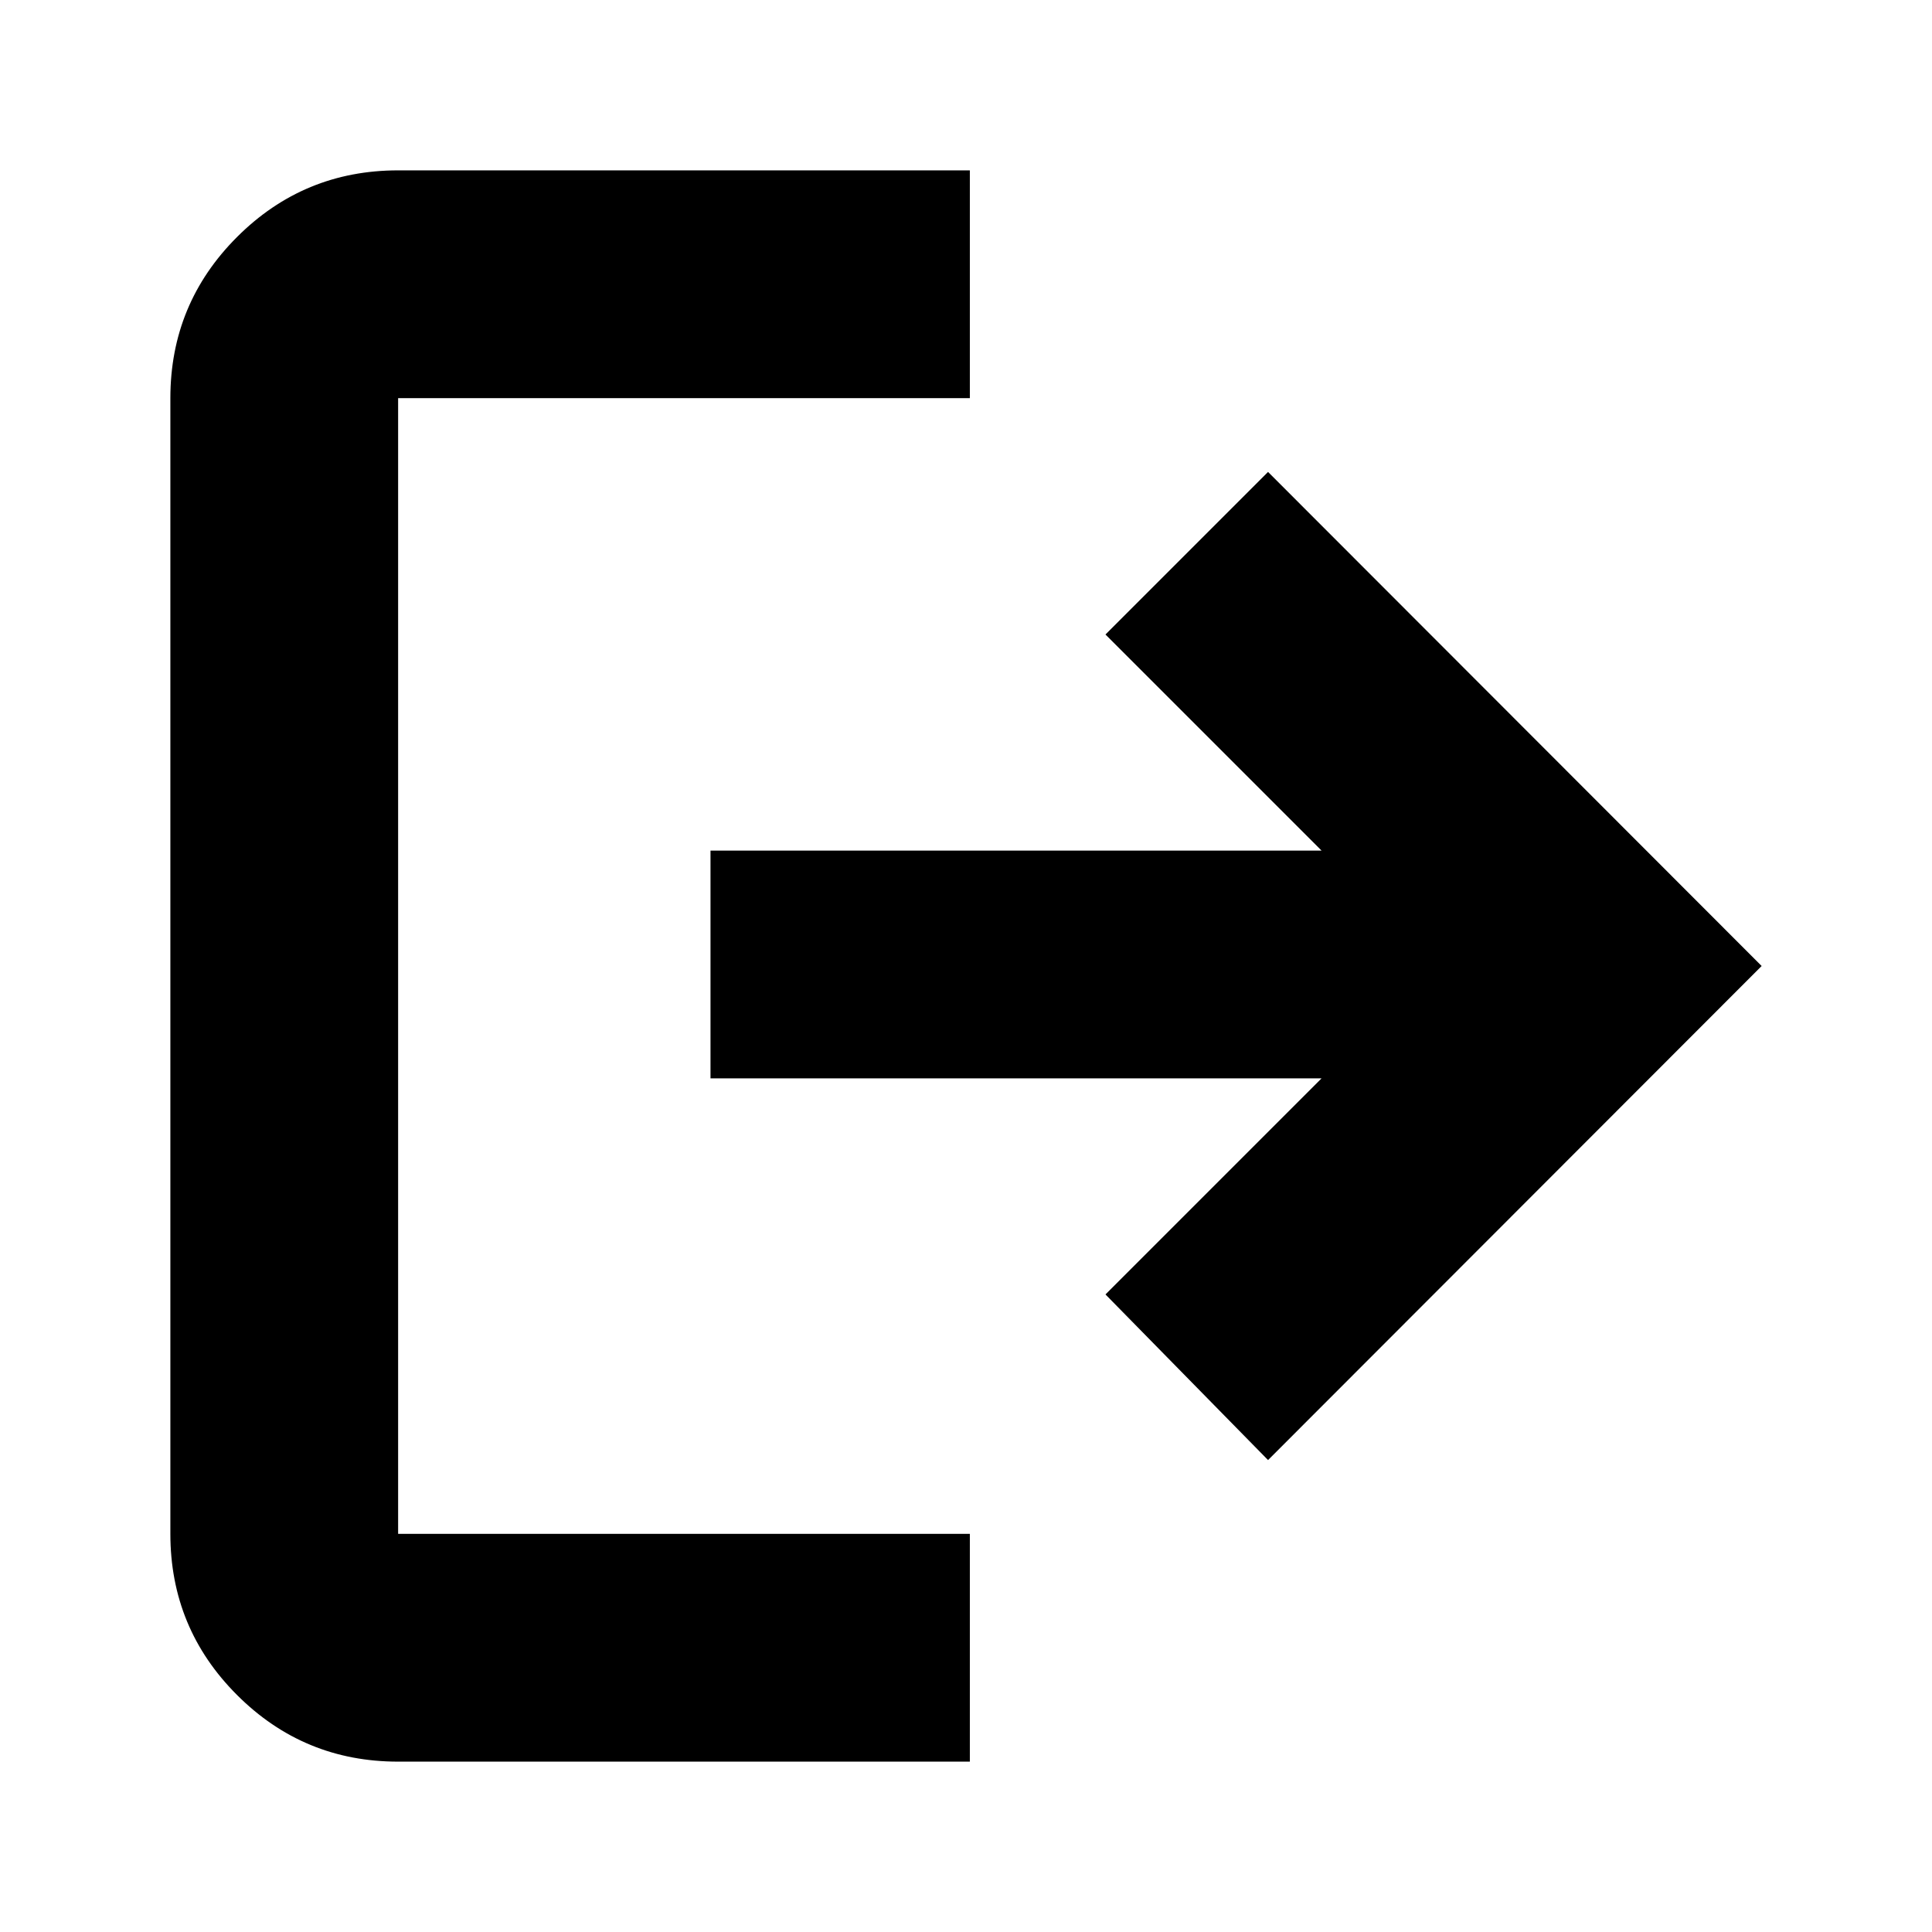 <svg xmlns="http://www.w3.org/2000/svg" height="24" viewBox="0 -960 960 960" width="24"><path d="M197.826-84.652q-46.929 0-80.052-33.122-33.122-33.123-33.122-80.052v-564.348q0-46.929 33.122-80.052 33.123-33.122 80.052-33.122h284.087v113.174H197.826v564.348h284.087v113.174H197.826ZM630.087-234.5l-80.783-82.304 107.37-107.37H353.043v-113.174h303.631l-107.37-107.369 80.783-80.783L875.348-480 630.087-234.5Z"/></svg>